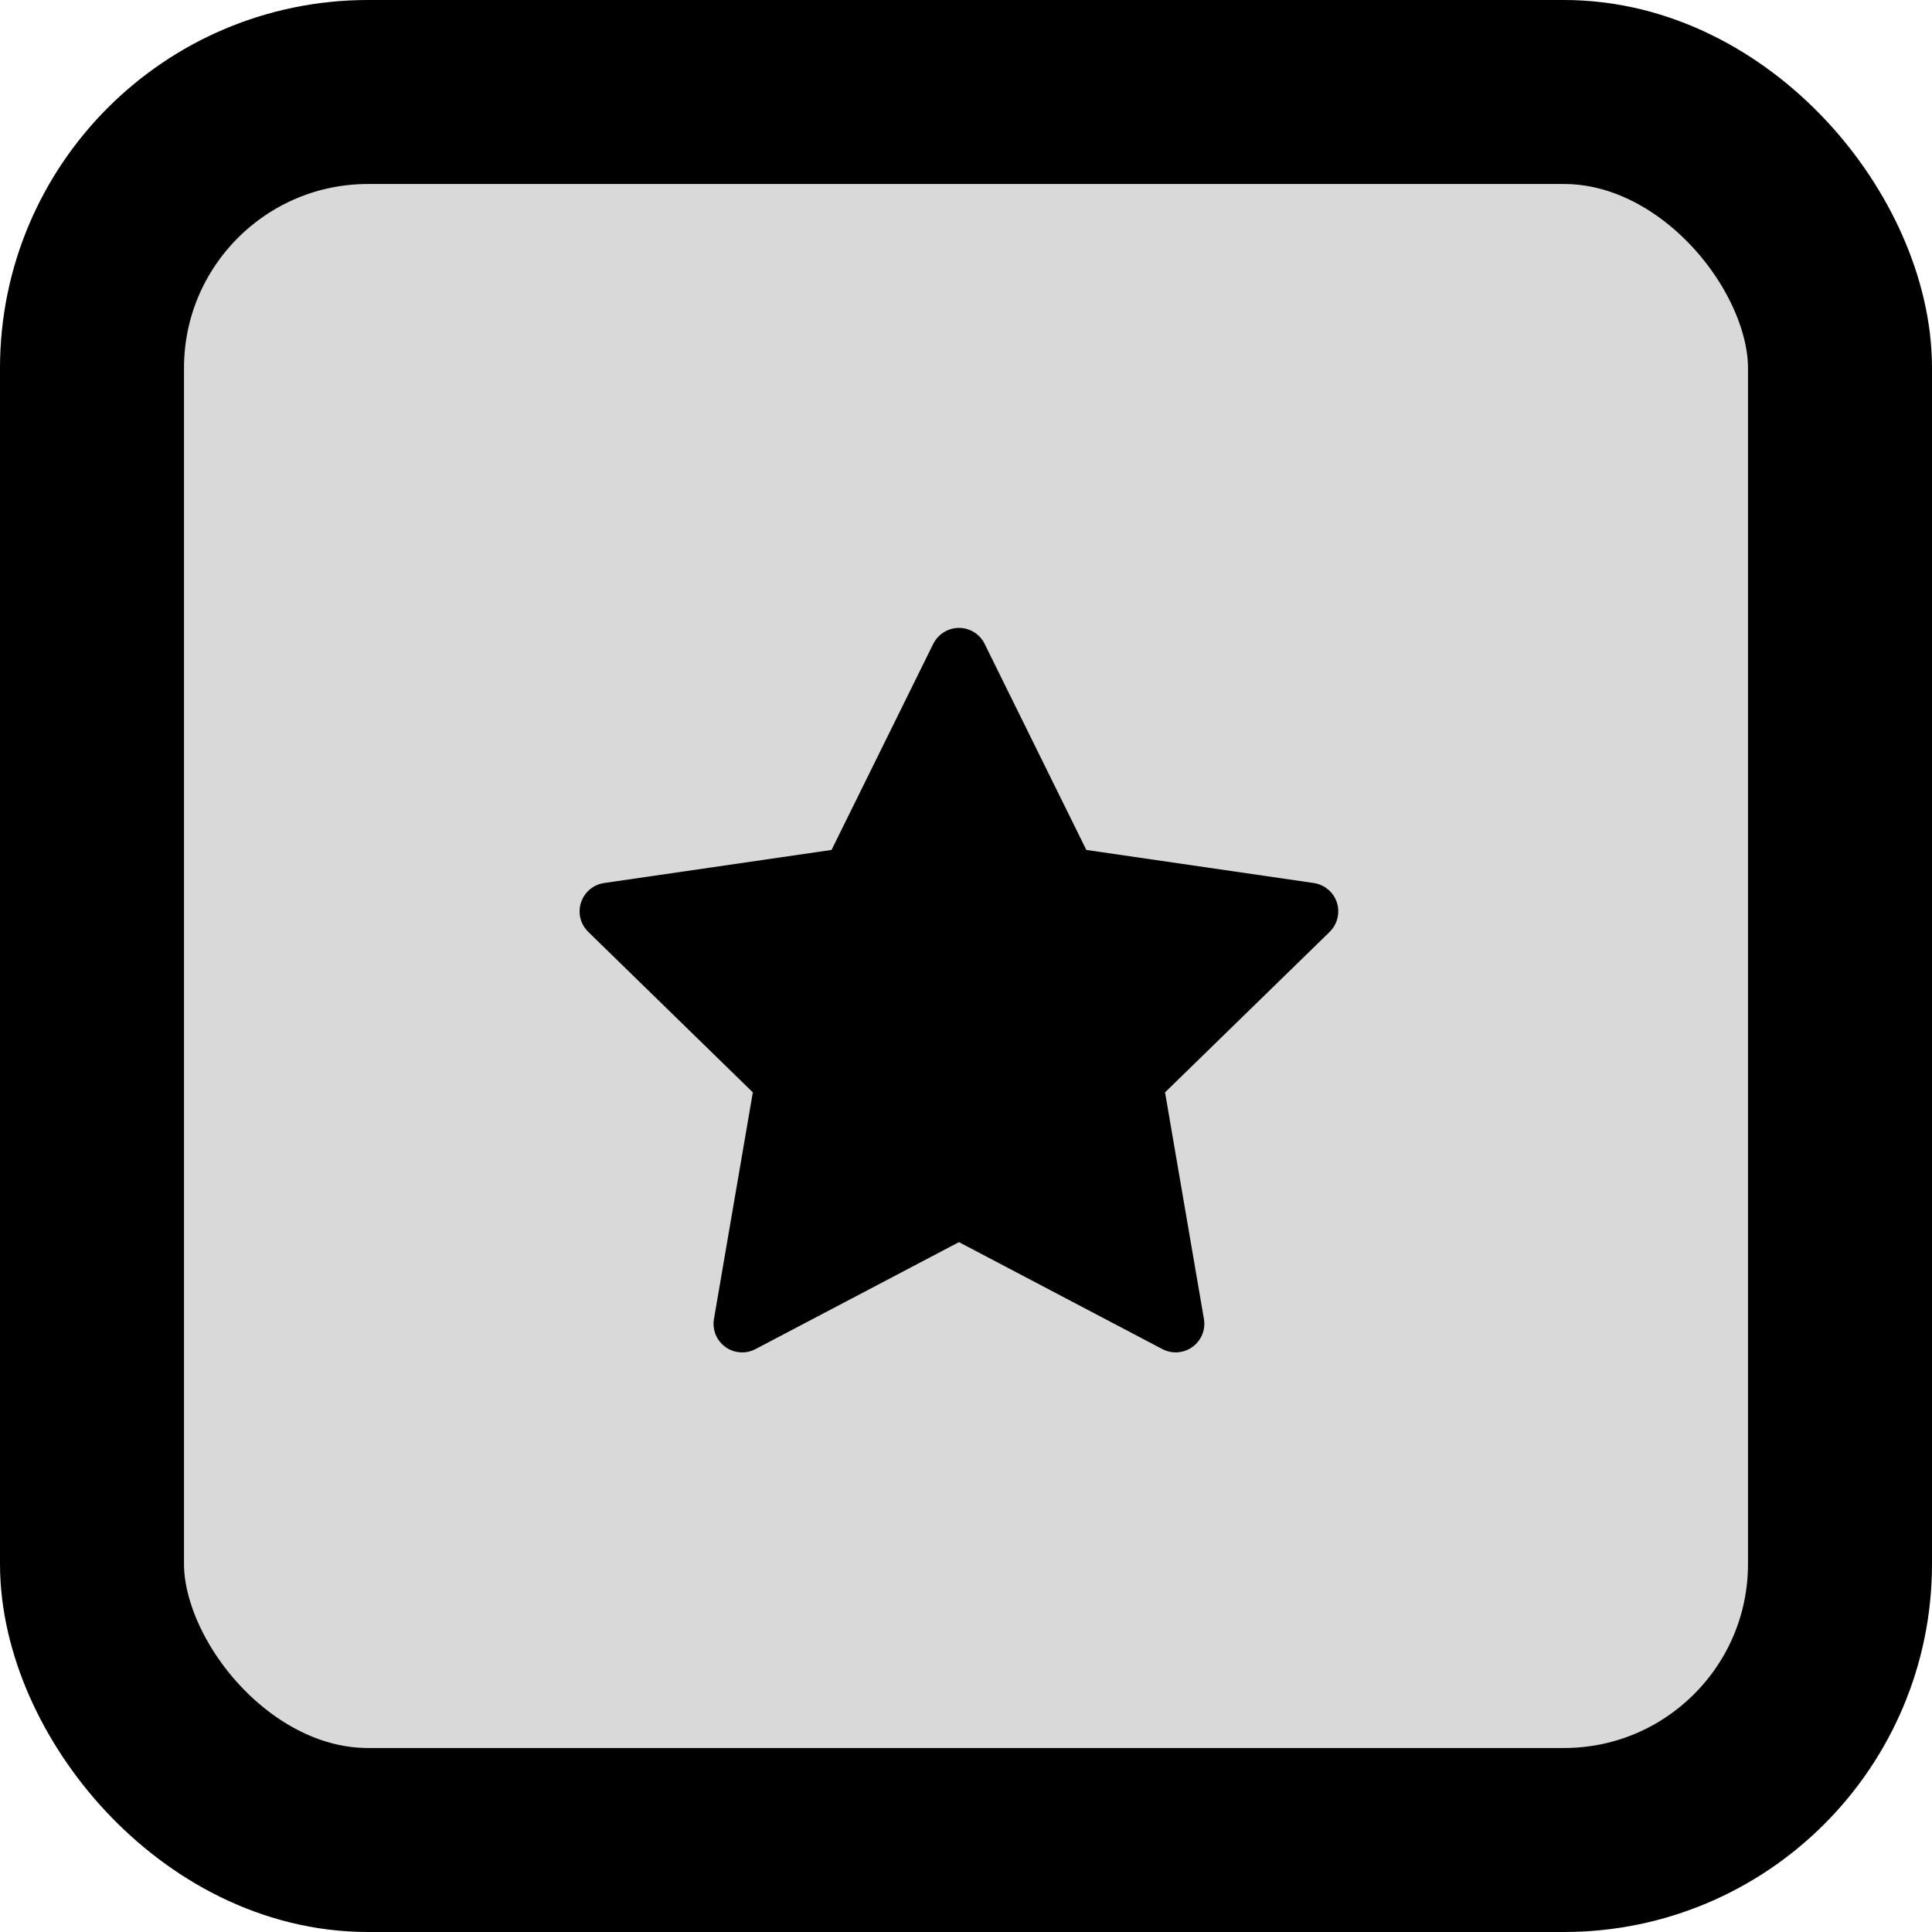 <svg width="42" height="42" viewBox="0 0 42 42" fill="none" xmlns="http://www.w3.org/2000/svg">
    <rect x="2" y="2" width="38" height="38" rx="6" fill="#D9D9D9" stroke="black" stroke-width="4" />
    <path d="M28.56 19.196L23.616 18.477L21.405 13.997C21.345 13.874 21.246 13.775 21.123 13.714C20.815 13.562 20.442 13.689 20.288 13.997L18.077 18.477L13.133 19.196C12.997 19.215 12.872 19.28 12.777 19.377C12.661 19.496 12.598 19.655 12.6 19.821C12.602 19.986 12.67 20.144 12.789 20.259L16.366 23.747L15.521 28.672C15.501 28.786 15.514 28.904 15.557 29.012C15.601 29.12 15.674 29.213 15.768 29.281C15.862 29.35 15.973 29.39 16.089 29.398C16.205 29.407 16.321 29.382 16.424 29.328L20.847 27.003L25.269 29.328C25.39 29.392 25.53 29.414 25.664 29.39C26.003 29.332 26.231 29.011 26.172 28.672L25.327 23.747L28.905 20.259C29.002 20.164 29.066 20.039 29.086 19.903C29.138 19.562 28.901 19.247 28.56 19.196V19.196Z" fill="black" />
</svg>
    